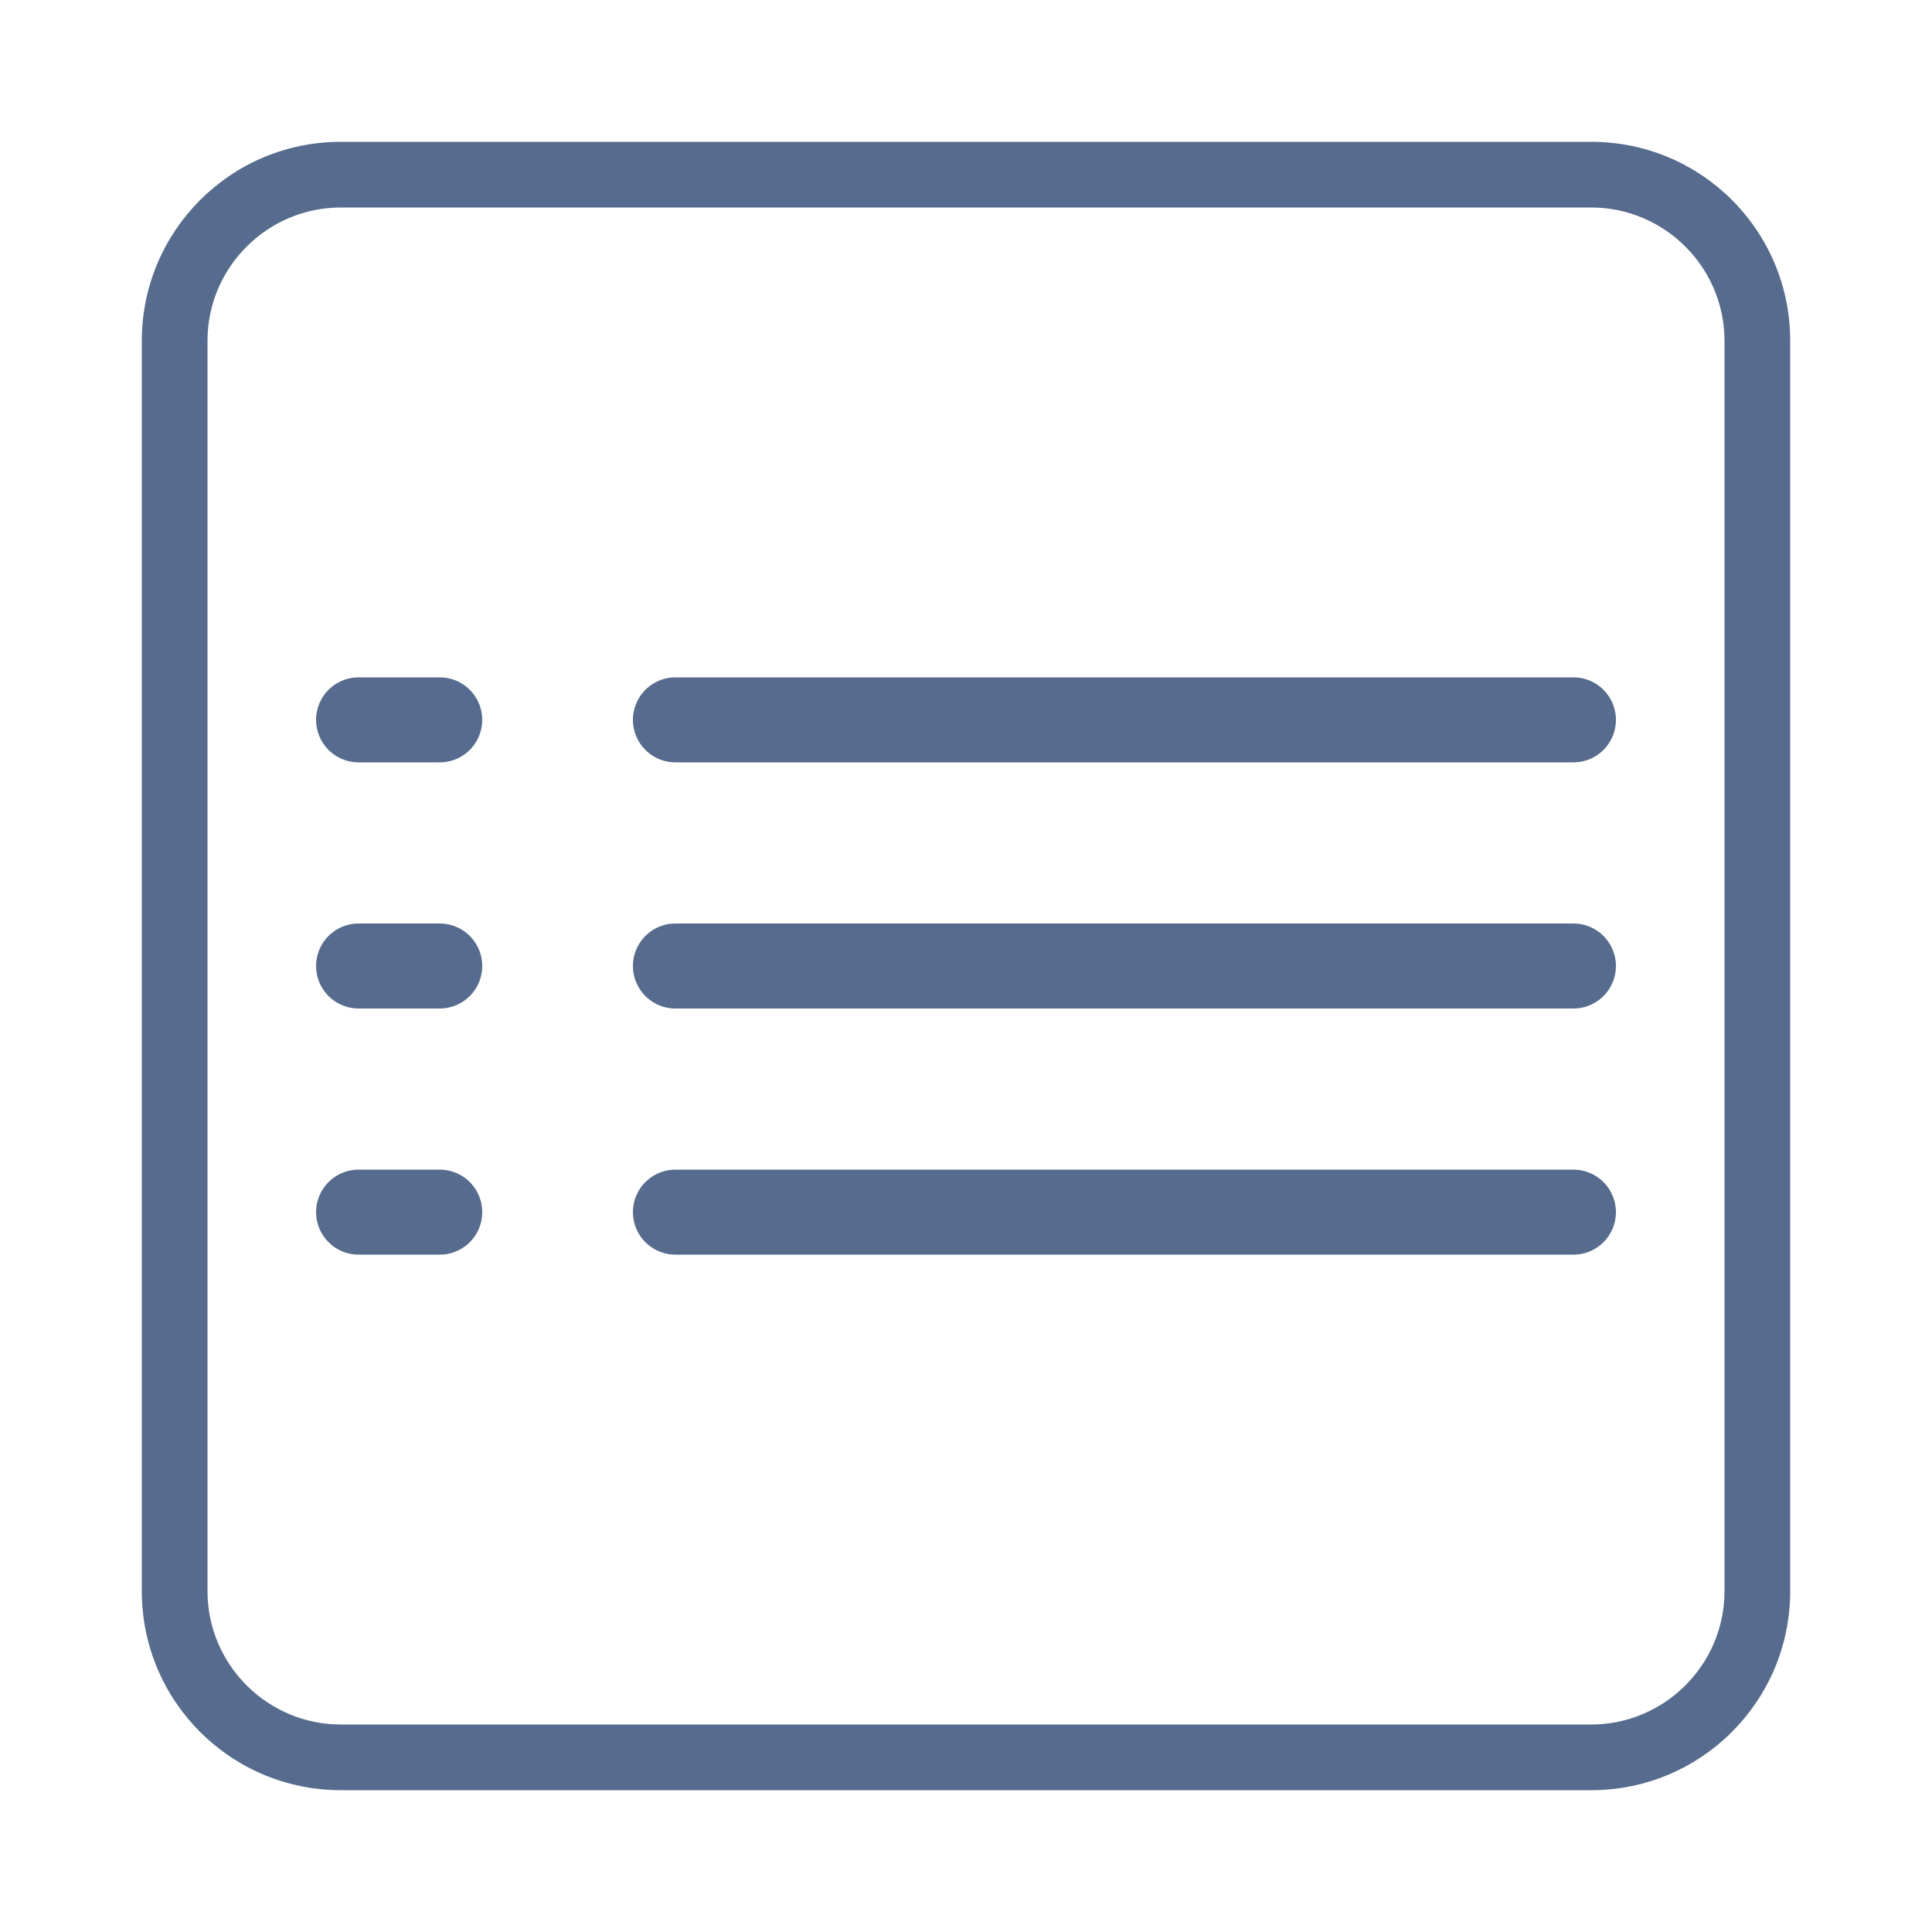 <?xml version="1.0" encoding="utf-8"?>
<!-- Generator: Adobe Illustrator 24.3.0, SVG Export Plug-In . SVG Version: 6.00 Build 0)  -->
<svg version="1.1" id="Ebene_1" xmlns="http://www.w3.org/2000/svg" xmlns:xlink="http://www.w3.org/1999/xlink" x="0px" y="0px"
	 viewBox="0 0 500 500" style="enable-background:new 0 0 500 500;" xml:space="preserve">
<style type="text/css">
	.st0{fill:#566B8D;}
	.st1{fill:none;stroke:#566B8D;stroke-width:22;stroke-linecap:round;stroke-miterlimit:10;}
</style>
<g>
	<path class="st0" d="M411.8,53.7c19,0,34.5,15.5,34.5,34.5v323.6c0,19-15.5,34.5-34.5,34.5H88.2c-19,0-34.5-15.5-34.5-34.5V88.2
		c0-19,15.5-34.5,34.5-34.5L411.8,53.7 M411.8,36.7H88.2c-28.5,0-51.5,23.1-51.5,51.5v323.6c0,28.5,23.1,51.5,51.5,51.5h323.6
		c28.5,0,51.5-23.1,51.5-51.5V88.2C463.3,59.7,440.3,36.7,411.8,36.7L411.8,36.7z"/>
</g>
<g>
	<line class="st1" x1="174.8" y1="186.3" x2="407.2" y2="186.3"/>
	<line class="st1" x1="174.8" y1="250" x2="407.2" y2="250"/>
	<line class="st1" x1="174.8" y1="313.7" x2="407.2" y2="313.7"/>
	<line class="st1" x1="92.8" y1="186.3" x2="113.8" y2="186.3"/>
	<line class="st1" x1="92.8" y1="250" x2="113.8" y2="250"/>
	<line class="st1" x1="92.8" y1="313.7" x2="113.8" y2="313.7"/>
</g>
</svg>

